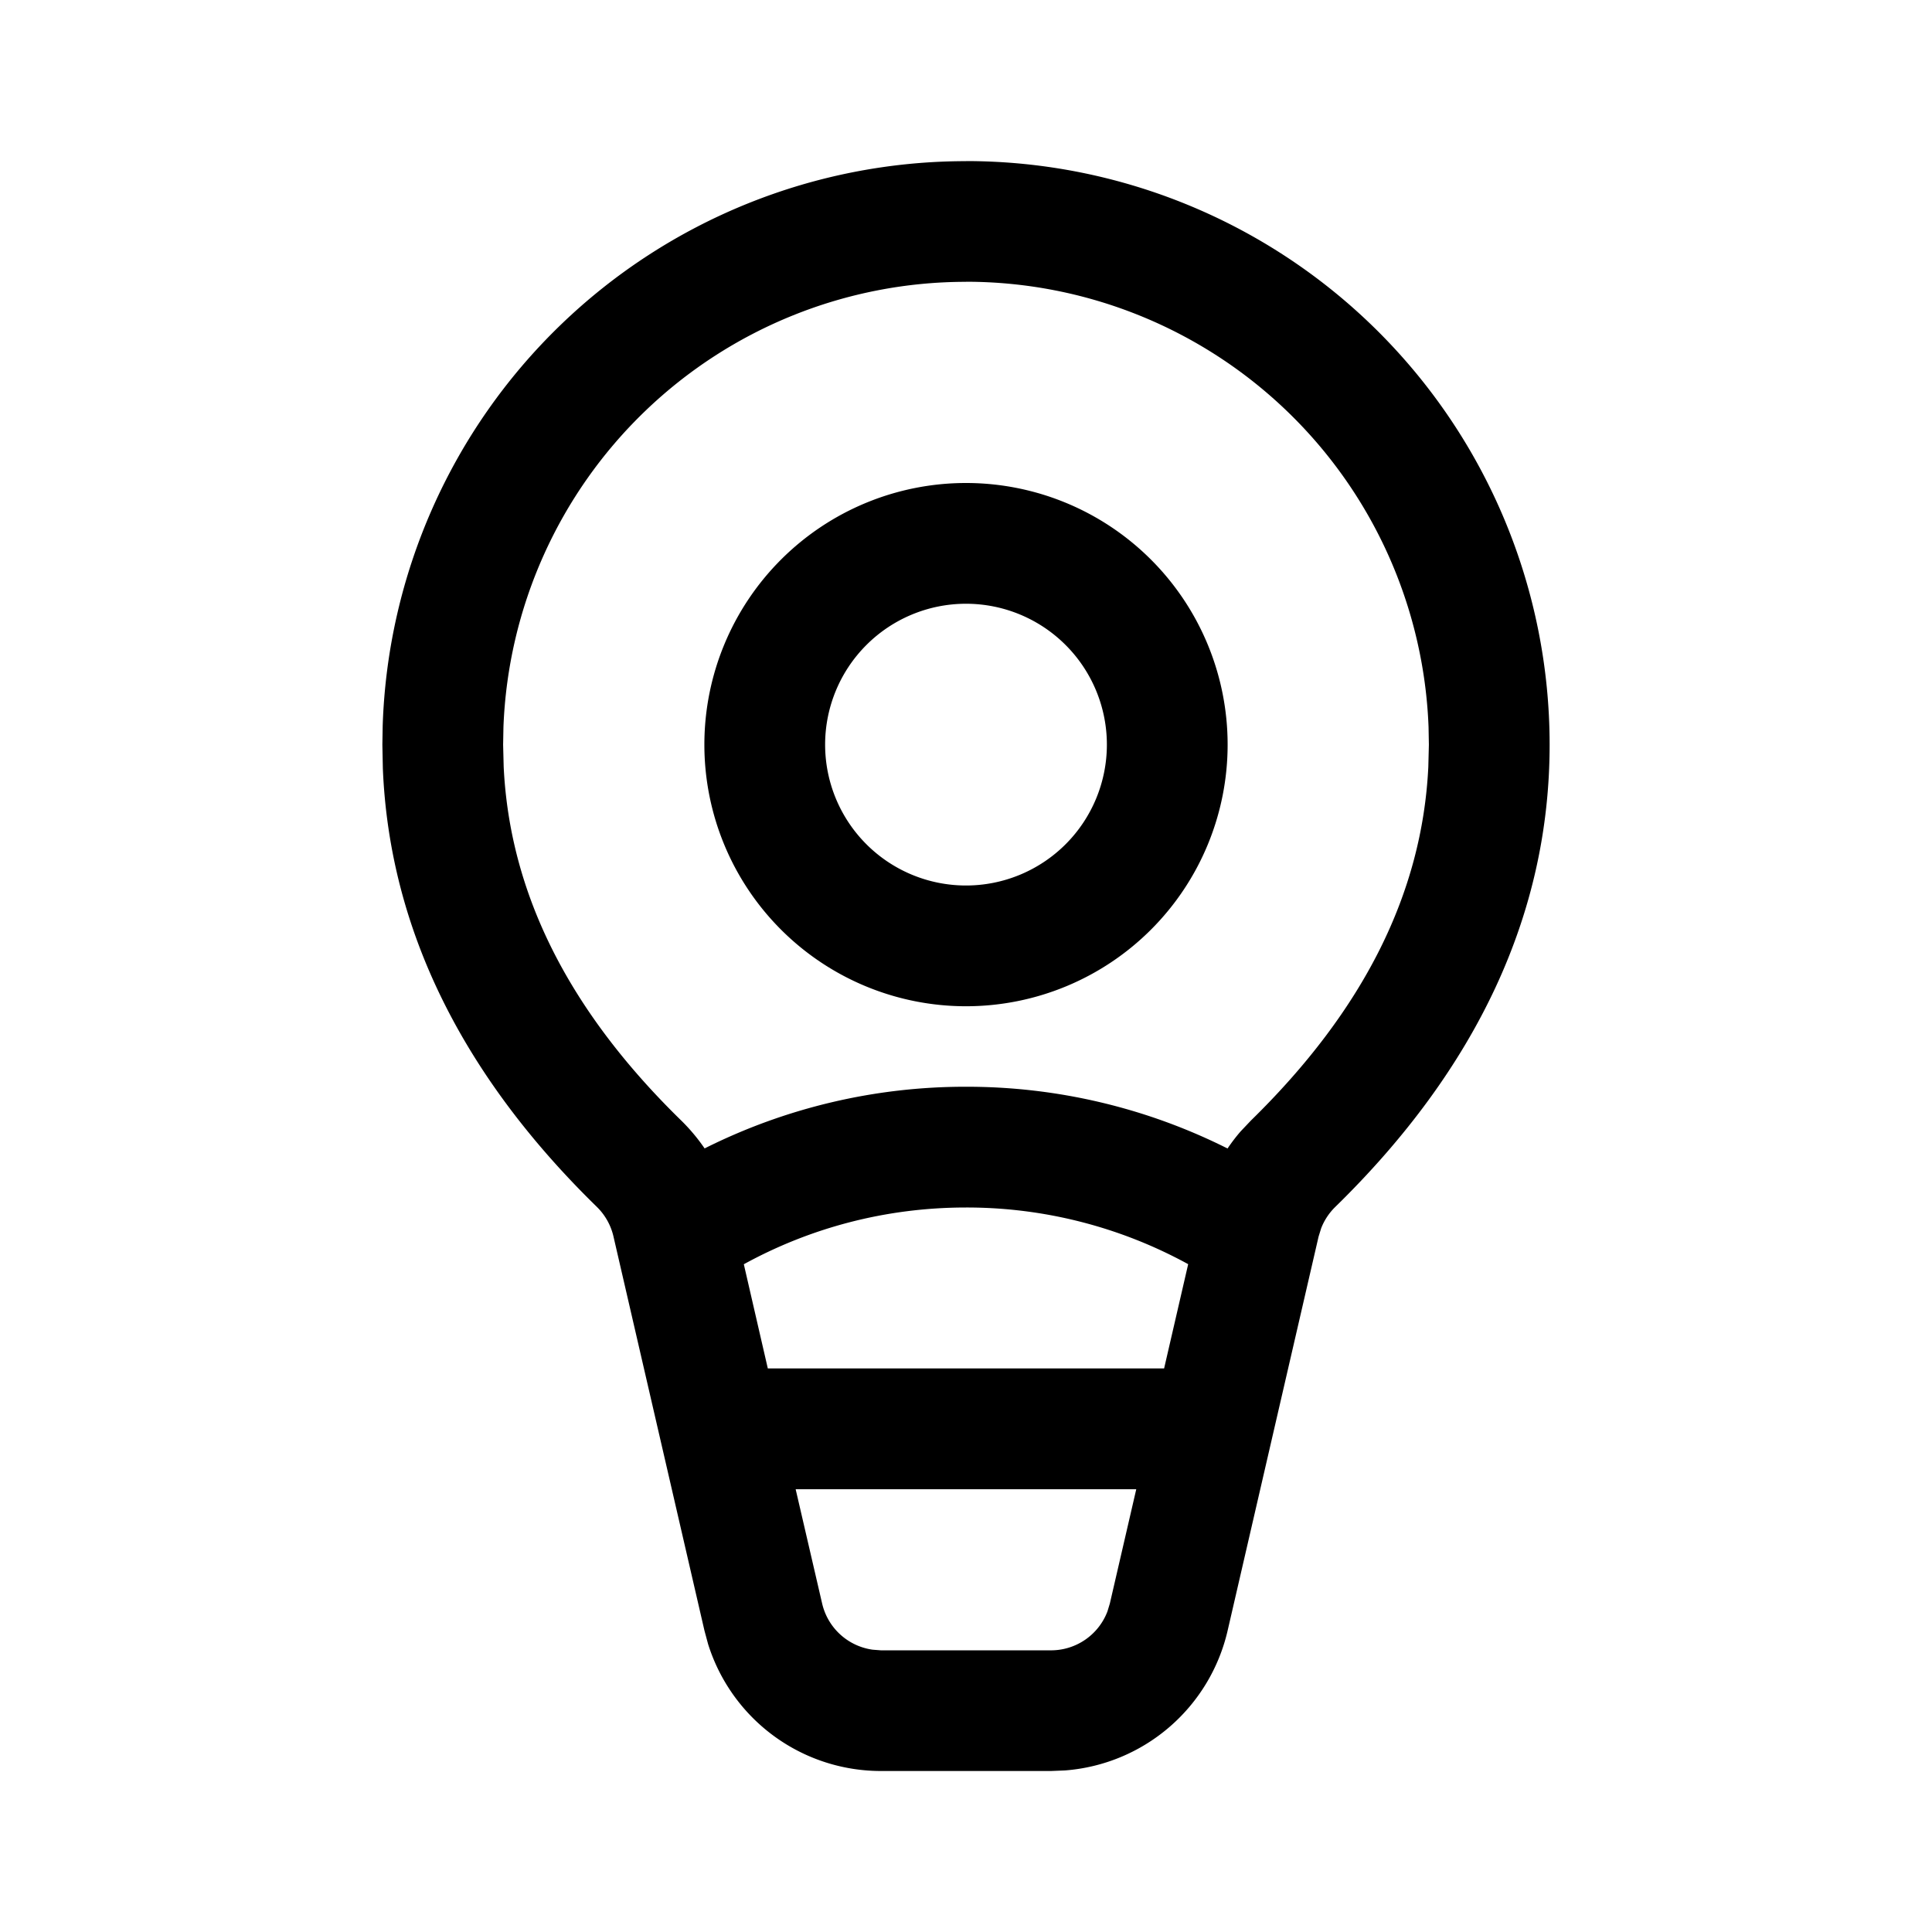 <svg xmlns="http://www.w3.org/2000/svg" width="1em" height="1em" viewBox="0 0 24 24"><path fill="currentColor" d="M12 2.001a7.25 7.25 0 0 1 7.25 7.25c0 2.096-.9 4.02-2.663 5.742a.75.75 0 0 0-.175.265l-.032.103l-1.13 4.895a2.25 2.25 0 0 1-2.02 1.737l-.173.007h-2.114a2.25 2.25 0 0 1-2.147-1.577l-.045-.167l-1.13-4.895a.75.75 0 0 0-.206-.368c-1.68-1.64-2.577-3.463-2.659-5.444l-.006-.298l.004-.24A7.25 7.25 0 0 1 12 2.002M14.115 18.5H9.884l.329 1.42a.75.75 0 0 0 .627.573l.103.008h2.114a.75.75 0 0 0 .7-.483l.03-.099zM12 3.501a5.75 5.75 0 0 0-5.746 5.53l-.004.22l.007.277c.076 1.563.8 3.02 2.206 4.392c.108.106.205.222.29.346A7.22 7.22 0 0 1 12 13.5a7.22 7.22 0 0 1 3.249.767c.05-.074.104-.145.163-.213l.127-.134c1.404-1.373 2.128-2.828 2.204-4.392l.007-.277l-.004-.22A5.75 5.75 0 0 0 12 3.5m2.76 12.204A5.724 5.724 0 0 0 12 15c-1 0-1.94.255-2.76.705l.298 1.294h4.923zM12 7.5a1.75 1.75 0 1 0 0 3.5a1.75 1.75 0 0 0 0-3.5M8.75 9.25a3.25 3.25 0 1 1 6.5 0a3.25 3.25 0 0 1-6.5 0"/></svg>